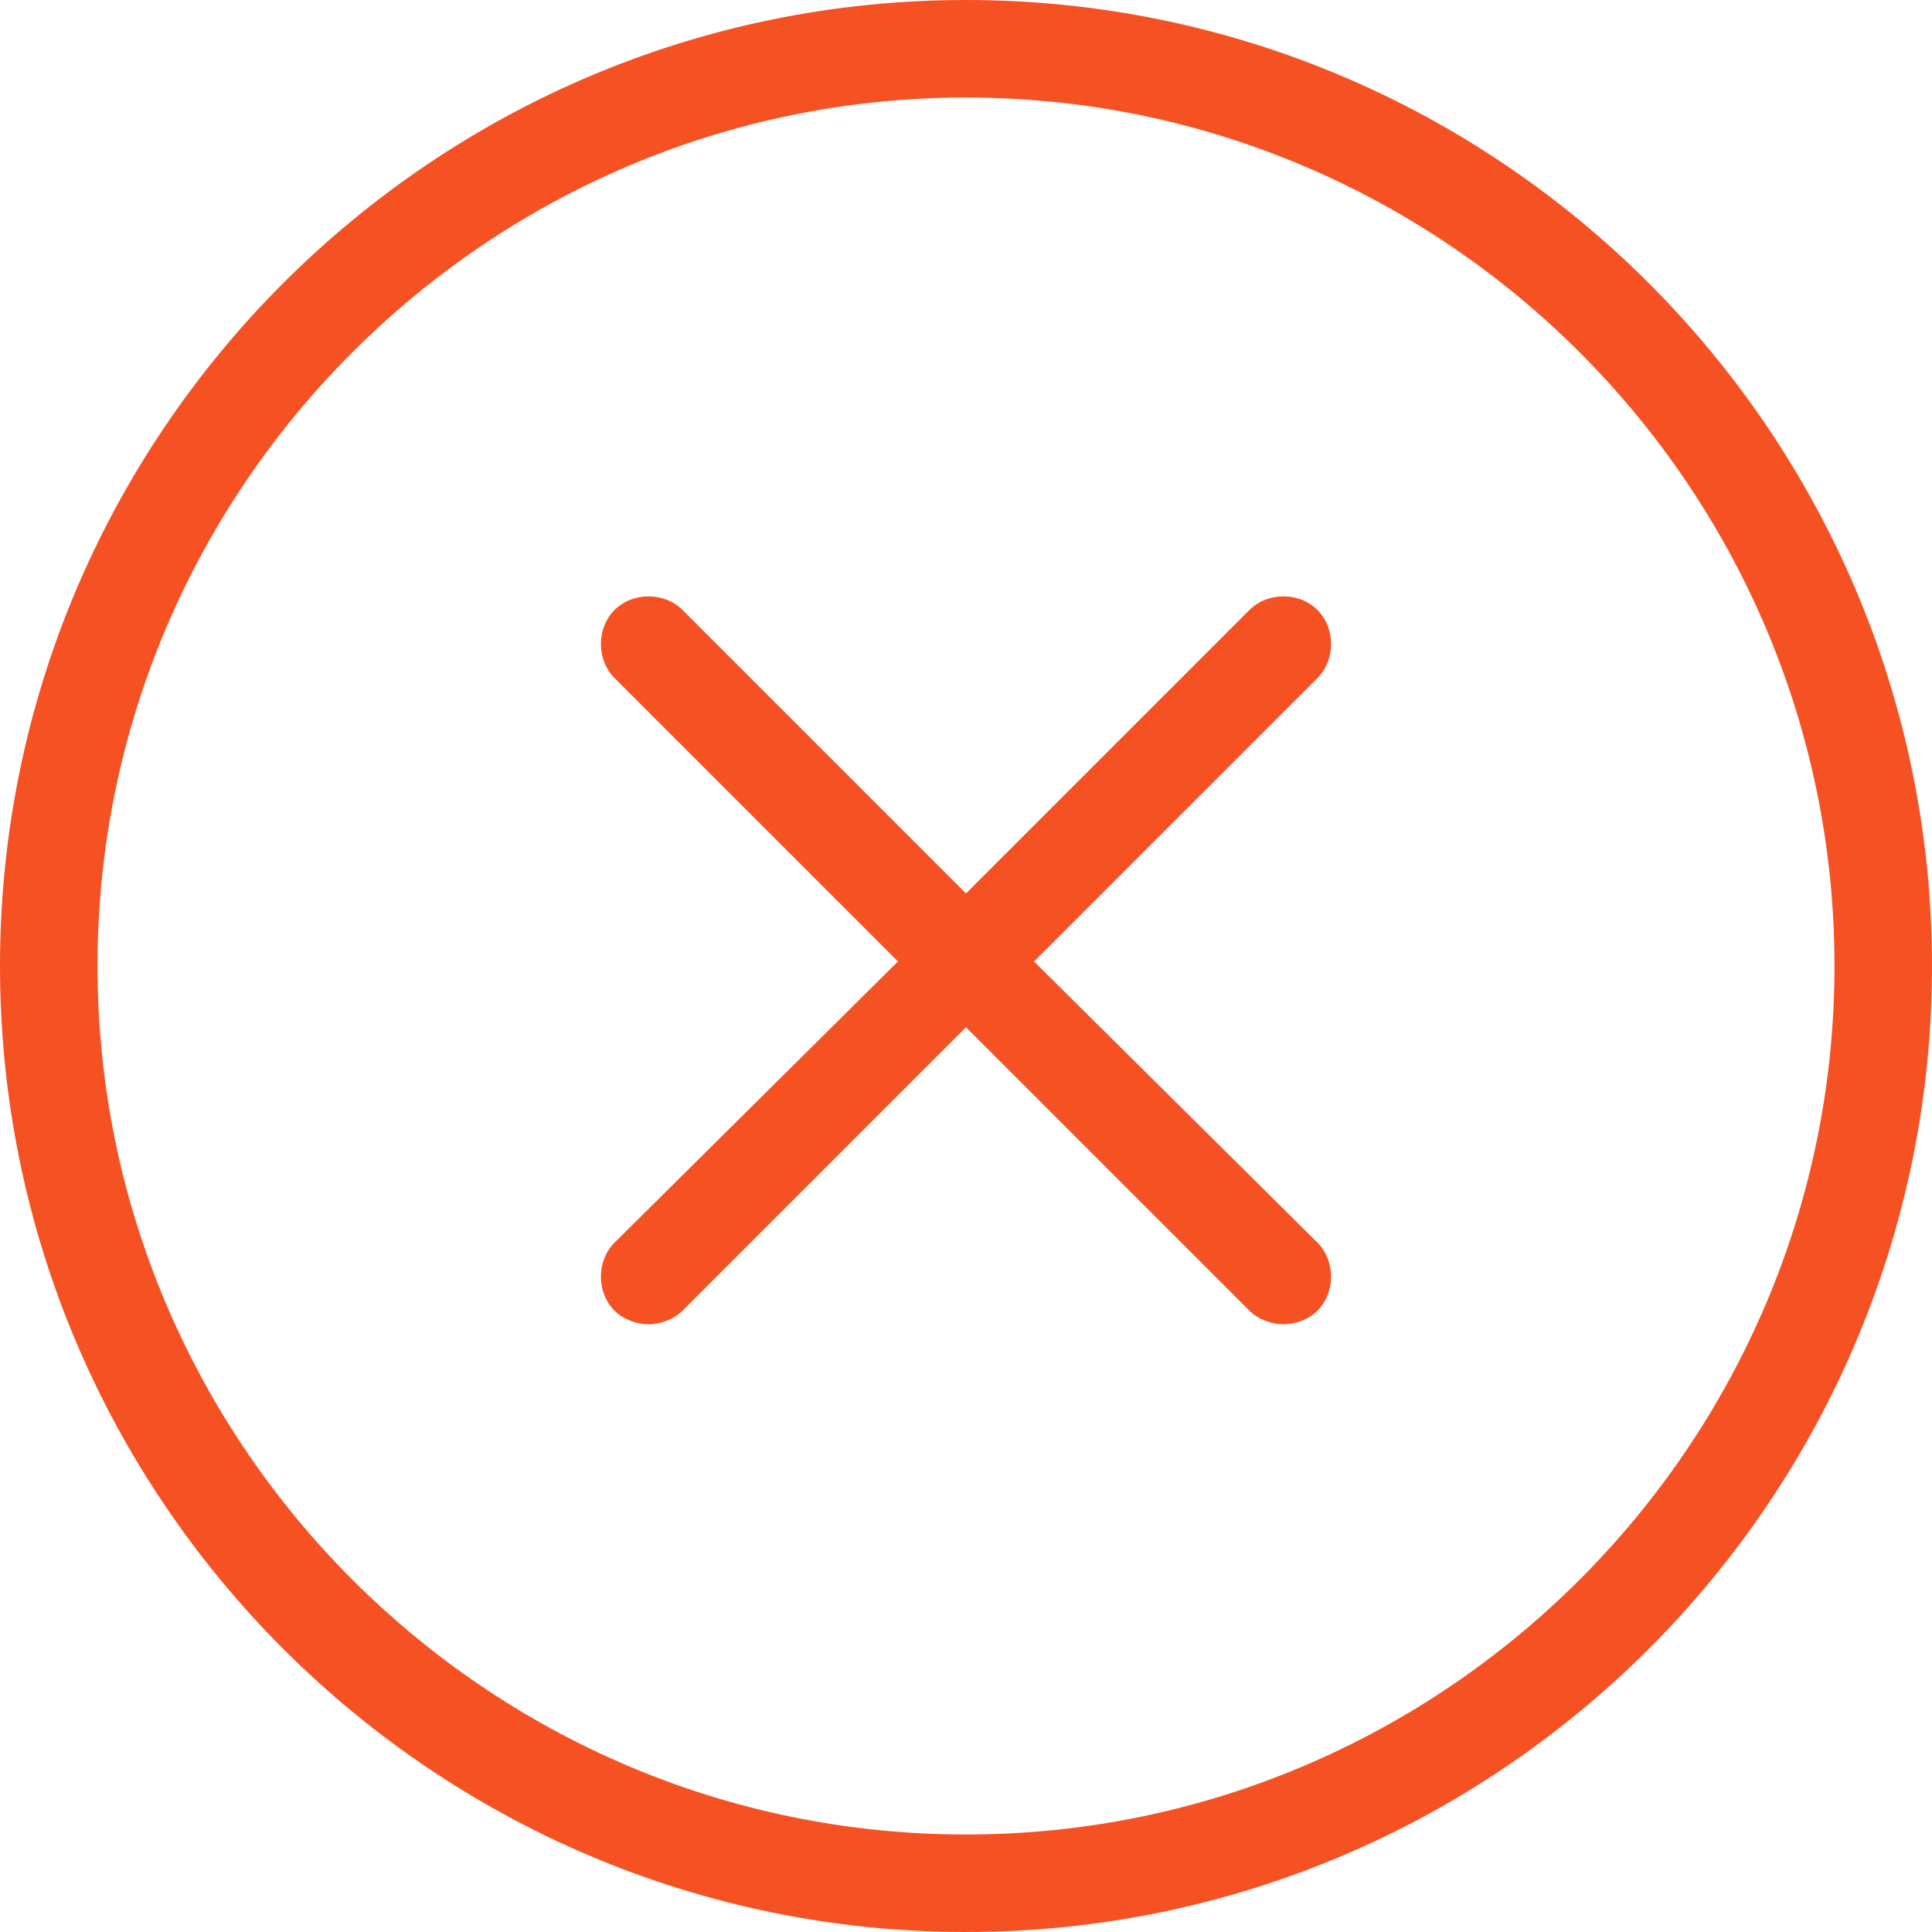 <svg width="104" height="104" viewBox="0 0 104 104" fill="none" xmlns="http://www.w3.org/2000/svg">
<g clip-path="url(#clip0_860_825)">
<path d="M52 0C23.315 0 0 23.315 0 52C0 80.685 23.315 104 52 104C80.685 104 104 80.685 104 52C104 23.315 80.685 0 52 0ZM52 98.751C26.244 98.751 5.249 77.756 5.249 52C5.249 26.244 26.244 5.249 52 5.249C77.756 5.249 98.751 26.244 98.751 52C98.751 77.756 77.756 98.751 52 98.751Z" fill="#F55123"/>
<path d="M55.662 51.756L70.92 36.498C71.897 35.521 71.897 33.812 70.92 32.836C69.944 31.859 68.235 31.859 67.258 32.836L52 48.094L36.742 32.836C35.766 31.859 34.057 31.859 33.08 32.836C32.103 33.812 32.103 35.521 33.08 36.498L48.338 51.756L33.08 66.892C32.103 67.869 32.103 69.578 33.08 70.554C33.568 71.043 34.301 71.287 34.911 71.287C35.521 71.287 36.254 71.043 36.742 70.554L52 55.296L67.258 70.554C67.747 71.043 68.479 71.287 69.089 71.287C69.7 71.287 70.432 71.043 70.92 70.554C71.897 69.578 71.897 67.869 70.92 66.892L55.662 51.756Z" fill="#F55123"/>
</g>
<defs>
<clipPath id="clip0_860_825">
<rect width="104" height="104" fill="white"/>
</clipPath>
</defs>
</svg>
